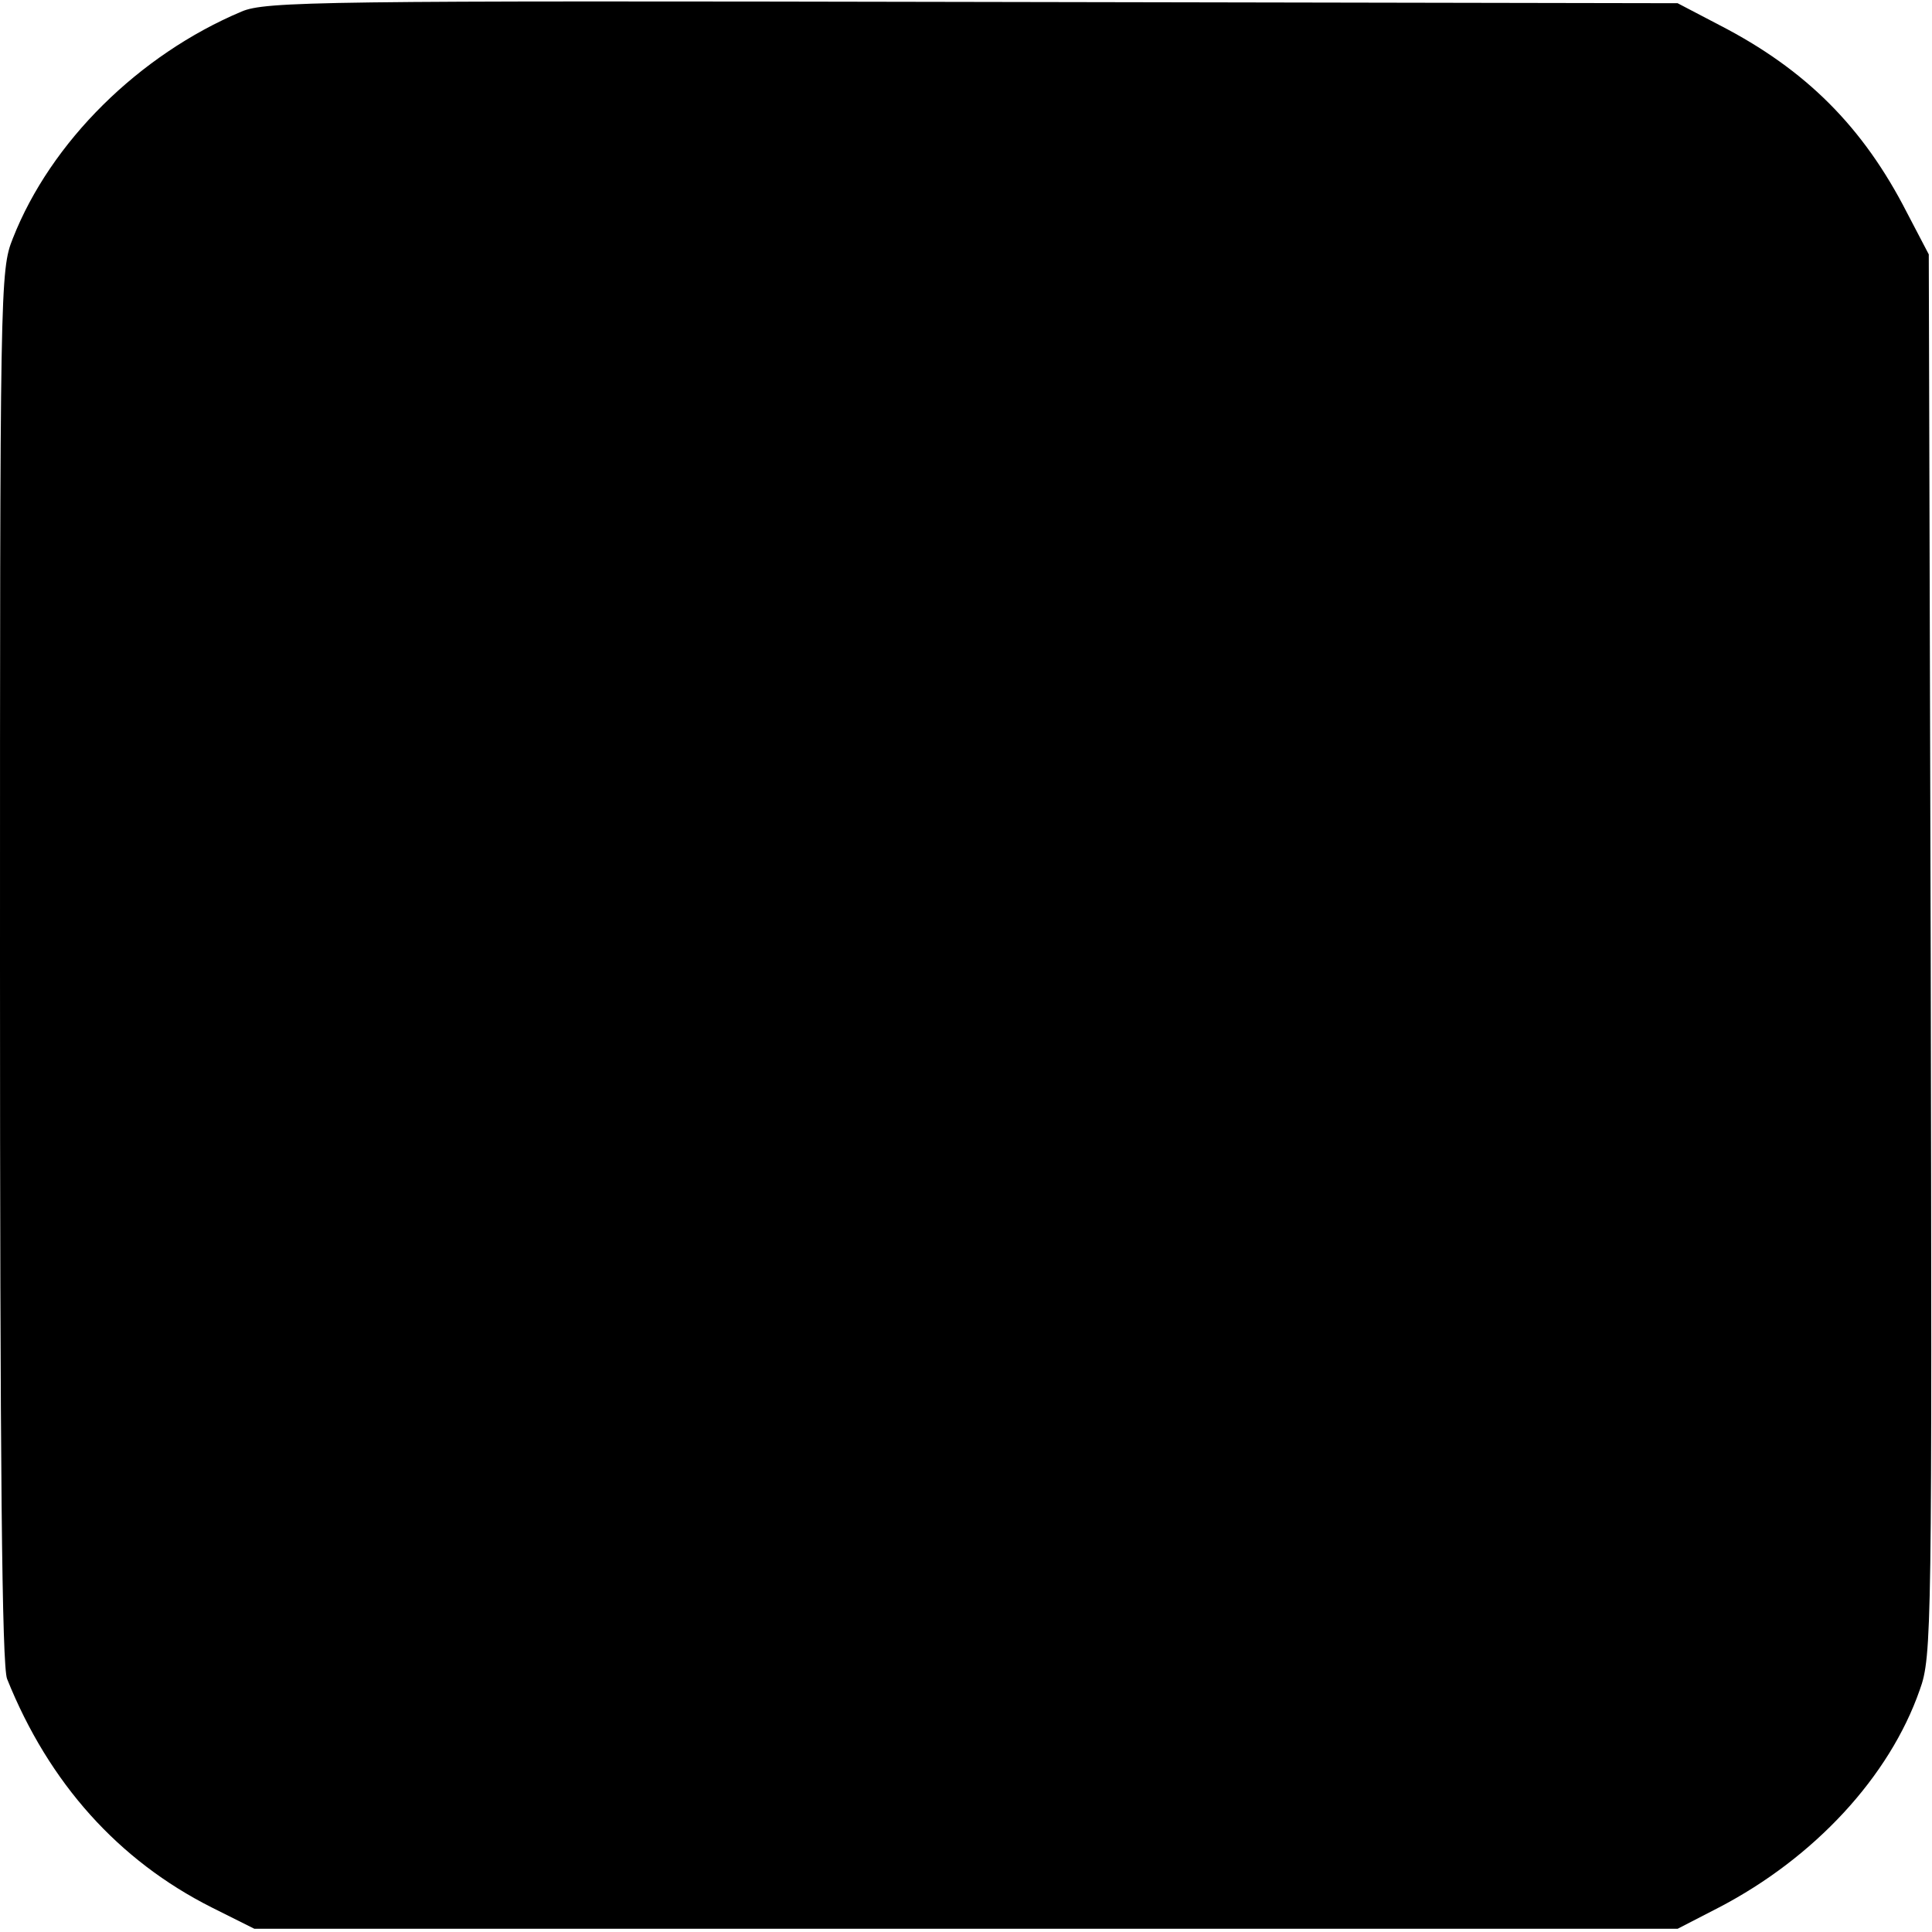 <?xml version="1.0" standalone="no"?>
<!DOCTYPE svg PUBLIC "-//W3C//DTD SVG 20010904//EN"
 "http://www.w3.org/TR/2001/REC-SVG-20010904/DTD/svg10.dtd">
<svg version="1.0" xmlns="http://www.w3.org/2000/svg"
 width="300pt" height="300pt" viewBox="0 0 300 300"
 preserveAspectRatio="xMidYMid meet">
<g transform="translate(0,300) scale(0.1,-0.1)"
fill="#000000" stroke="none">
<path d="M375 2982 c-159 -67 -296 -202 -355 -352 -20 -50 -20 -71 -20 -1130
0 -777 3 -1087 11 -1107 65 -162 173 -282 318 -355 l66 -33 1105 0 1105 0 64
33 c148 77 265 203 312 338 19 52 19 93 17 1142 l-3 1087 -34 65 c-68 133
-157 222 -291 291 l-65 34 -1095 2 c-1011 2 -1098 1 -1135 -15z"/>
</g>
</svg>
